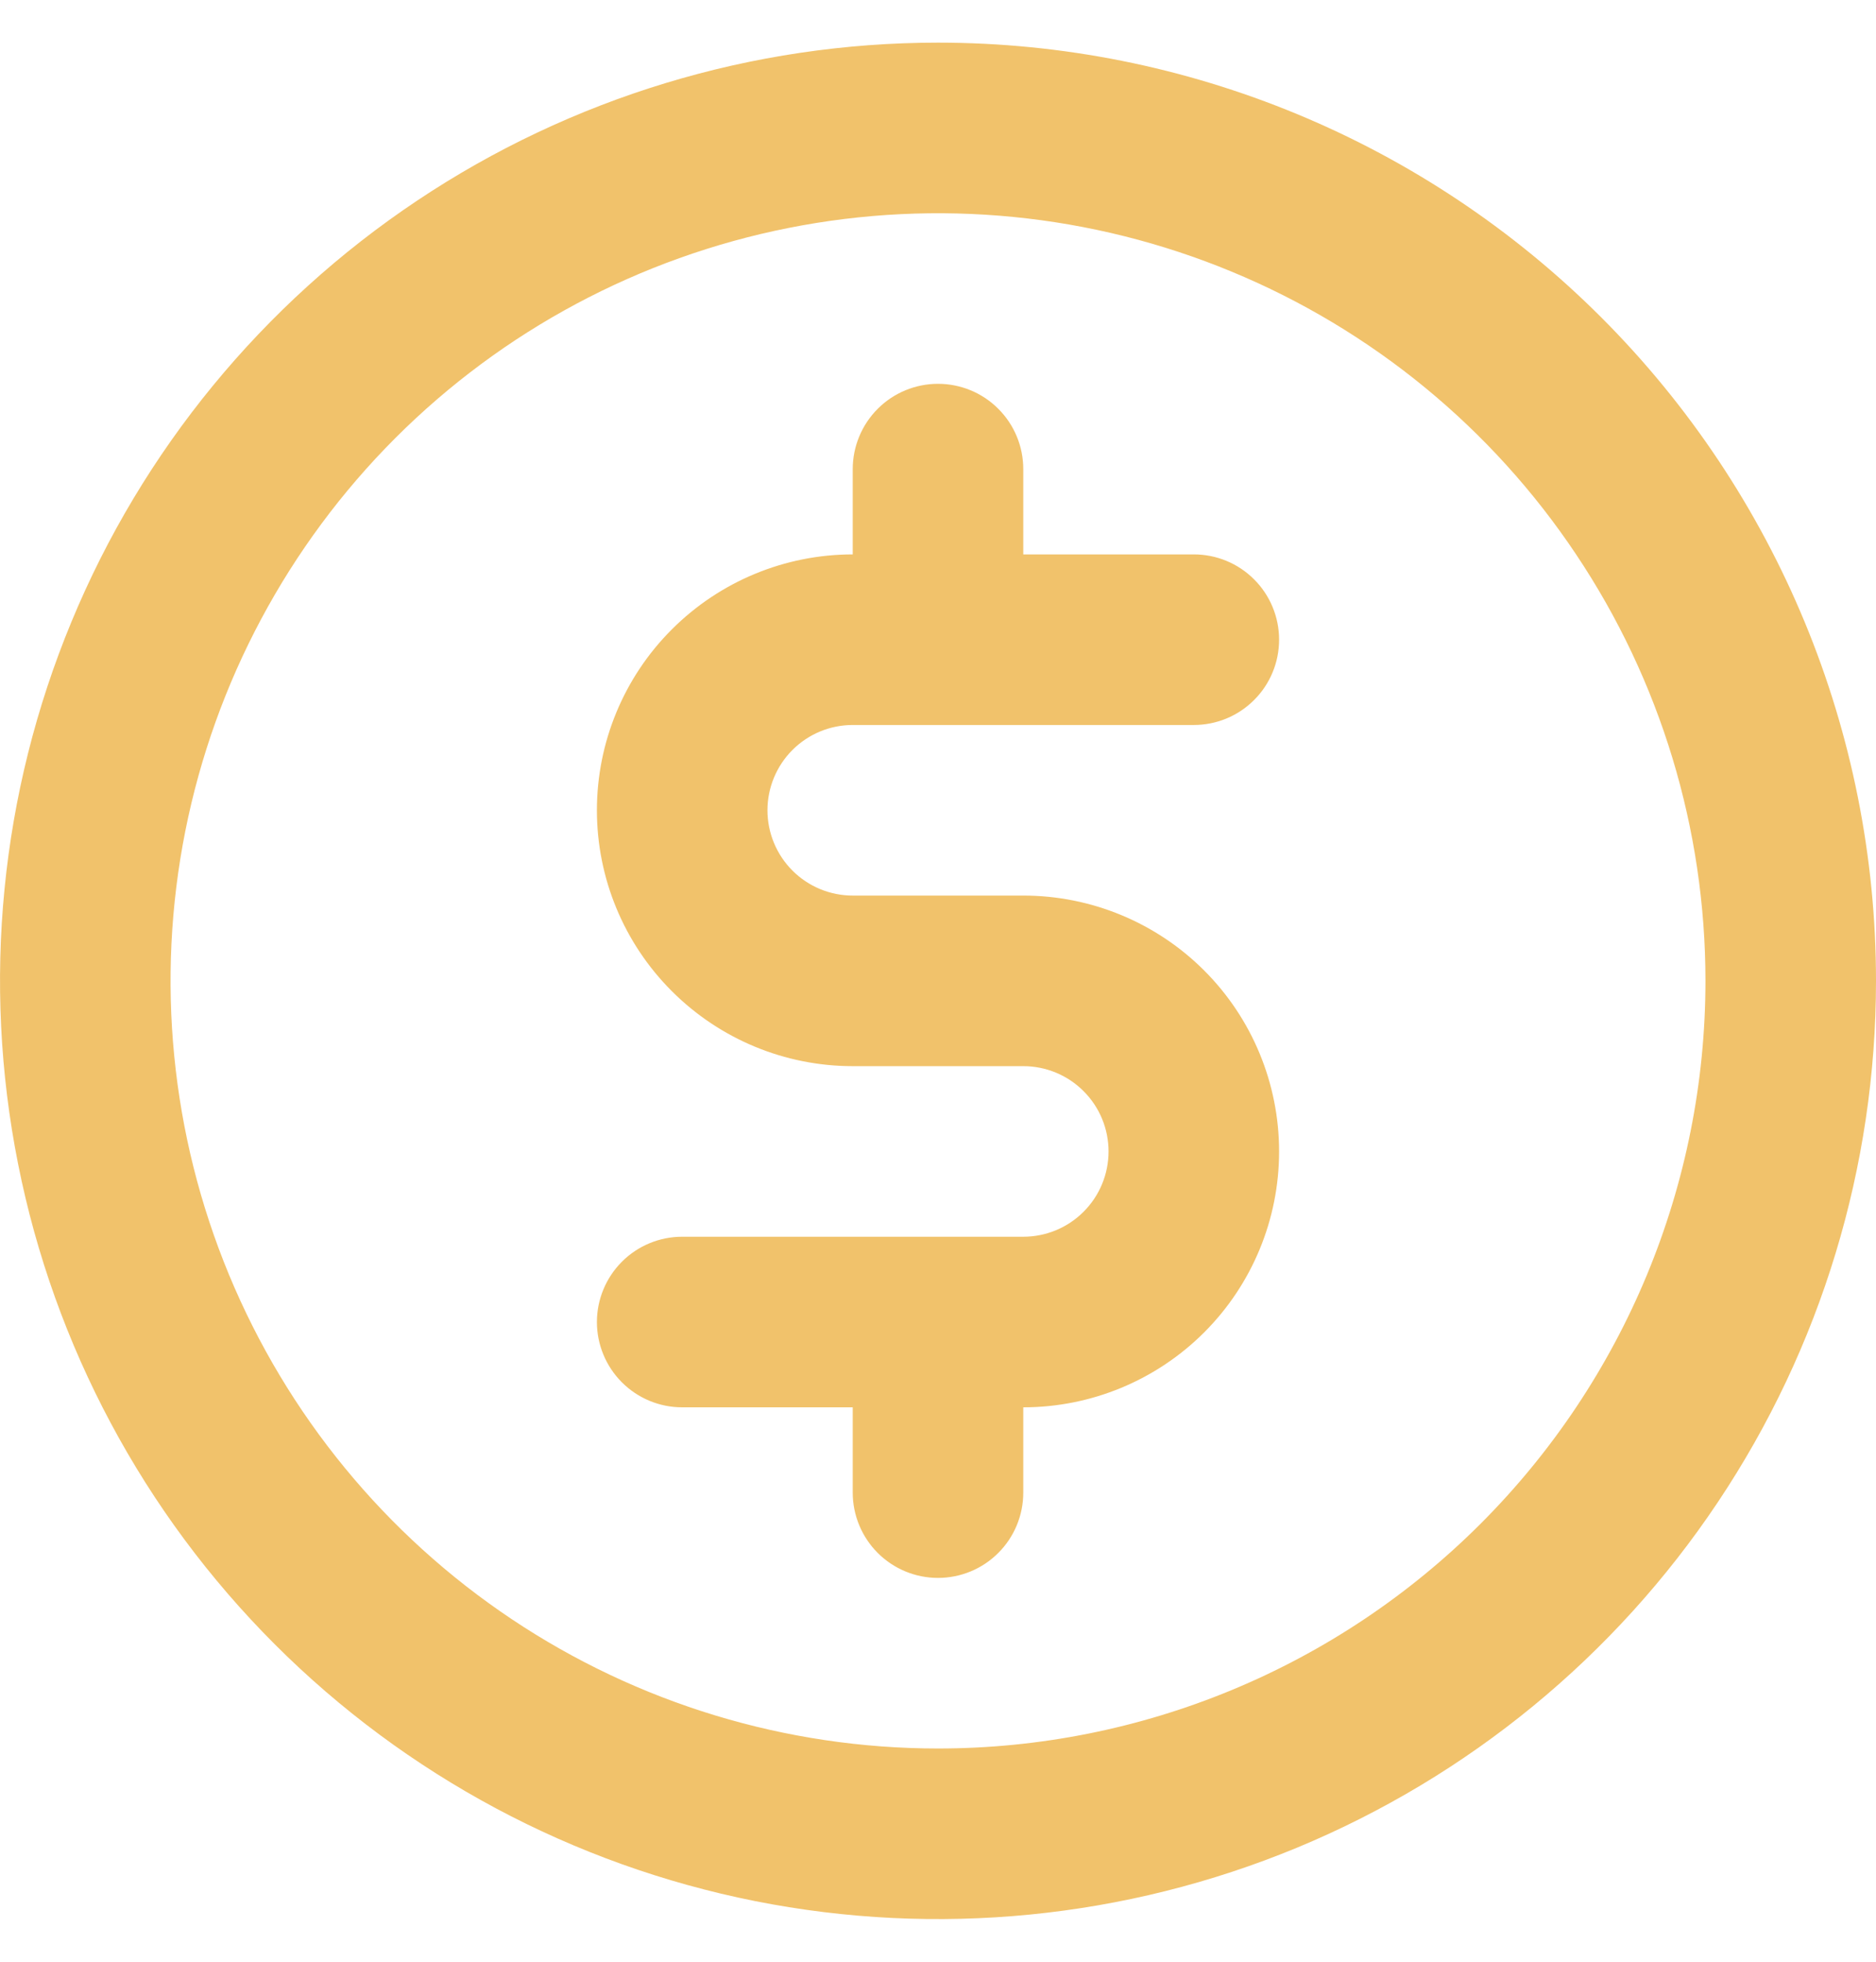 <svg width="22" height="23" viewBox="0 0 22 23" fill="none" xmlns="http://www.w3.org/2000/svg">
<path d="M10 8.5H14C14.265 8.5 14.52 8.395 14.707 8.207C14.895 8.02 15 7.765 15 7.5C15 7.235 14.895 6.98 14.707 6.793C14.52 6.605 14.265 6.5 14 6.5H12V5.5C12 5.235 11.895 4.98 11.707 4.793C11.52 4.605 11.265 4.5 11 4.5C10.735 4.5 10.481 4.605 10.293 4.793C10.106 4.98 10 5.235 10 5.5V6.5C9.205 6.5 8.442 6.816 7.879 7.379C7.316 7.941 7 8.704 7 9.5C7 10.296 7.316 11.059 7.879 11.621C8.442 12.184 9.205 12.5 10 12.5H12C12.265 12.5 12.52 12.605 12.707 12.793C12.895 12.98 13 13.235 13 13.5C13 13.765 12.895 14.02 12.707 14.207C12.52 14.395 12.265 14.5 12 14.5H8C7.735 14.5 7.481 14.605 7.293 14.793C7.106 14.98 7 15.235 7 15.5C7 15.765 7.106 16.02 7.293 16.207C7.481 16.395 7.735 16.5 8 16.5H10V17.5C10 17.765 10.106 18.02 10.293 18.207C10.481 18.395 10.735 18.5 11 18.5C11.265 18.5 11.52 18.395 11.707 18.207C11.895 18.02 12 17.765 12 17.5V16.5C12.796 16.5 13.559 16.184 14.122 15.621C14.684 15.059 15 14.296 15 13.5C15 12.704 14.684 11.941 14.122 11.379C13.559 10.816 12.796 10.5 12 10.5H10C9.735 10.5 9.481 10.395 9.293 10.207C9.106 10.02 9 9.765 9 9.5C9 9.235 9.106 8.98 9.293 8.793C9.481 8.605 9.735 8.5 10 8.5ZM11 0.5C8.825 0.5 6.698 1.145 4.889 2.354C3.08 3.563 1.67 5.28 0.838 7.29C0.005 9.3 -0.213 11.512 0.212 13.646C0.636 15.78 1.684 17.74 3.222 19.278C4.761 20.817 6.721 21.864 8.854 22.289C10.988 22.713 13.2 22.495 15.21 21.663C17.22 20.83 18.938 19.42 20.146 17.611C21.355 15.802 22 13.676 22 11.5C22 8.583 20.841 5.785 18.779 3.722C16.716 1.659 13.918 0.5 11 0.5ZM11 20.5C9.22 20.5 7.48 19.972 6 18.983C4.52 17.994 3.367 16.589 2.685 14.944C2.004 13.3 1.826 11.49 2.173 9.744C2.521 7.998 3.378 6.395 4.636 5.136C5.895 3.877 7.499 3.02 9.245 2.673C10.99 2.326 12.8 2.504 14.444 3.185C16.089 3.866 17.495 5.02 18.483 6.5C19.473 7.98 20 9.72 20 11.5C20 13.887 19.052 16.176 17.364 17.864C15.676 19.552 13.387 20.5 11 20.5Z" fill="#F1C26B"/>
</svg>
